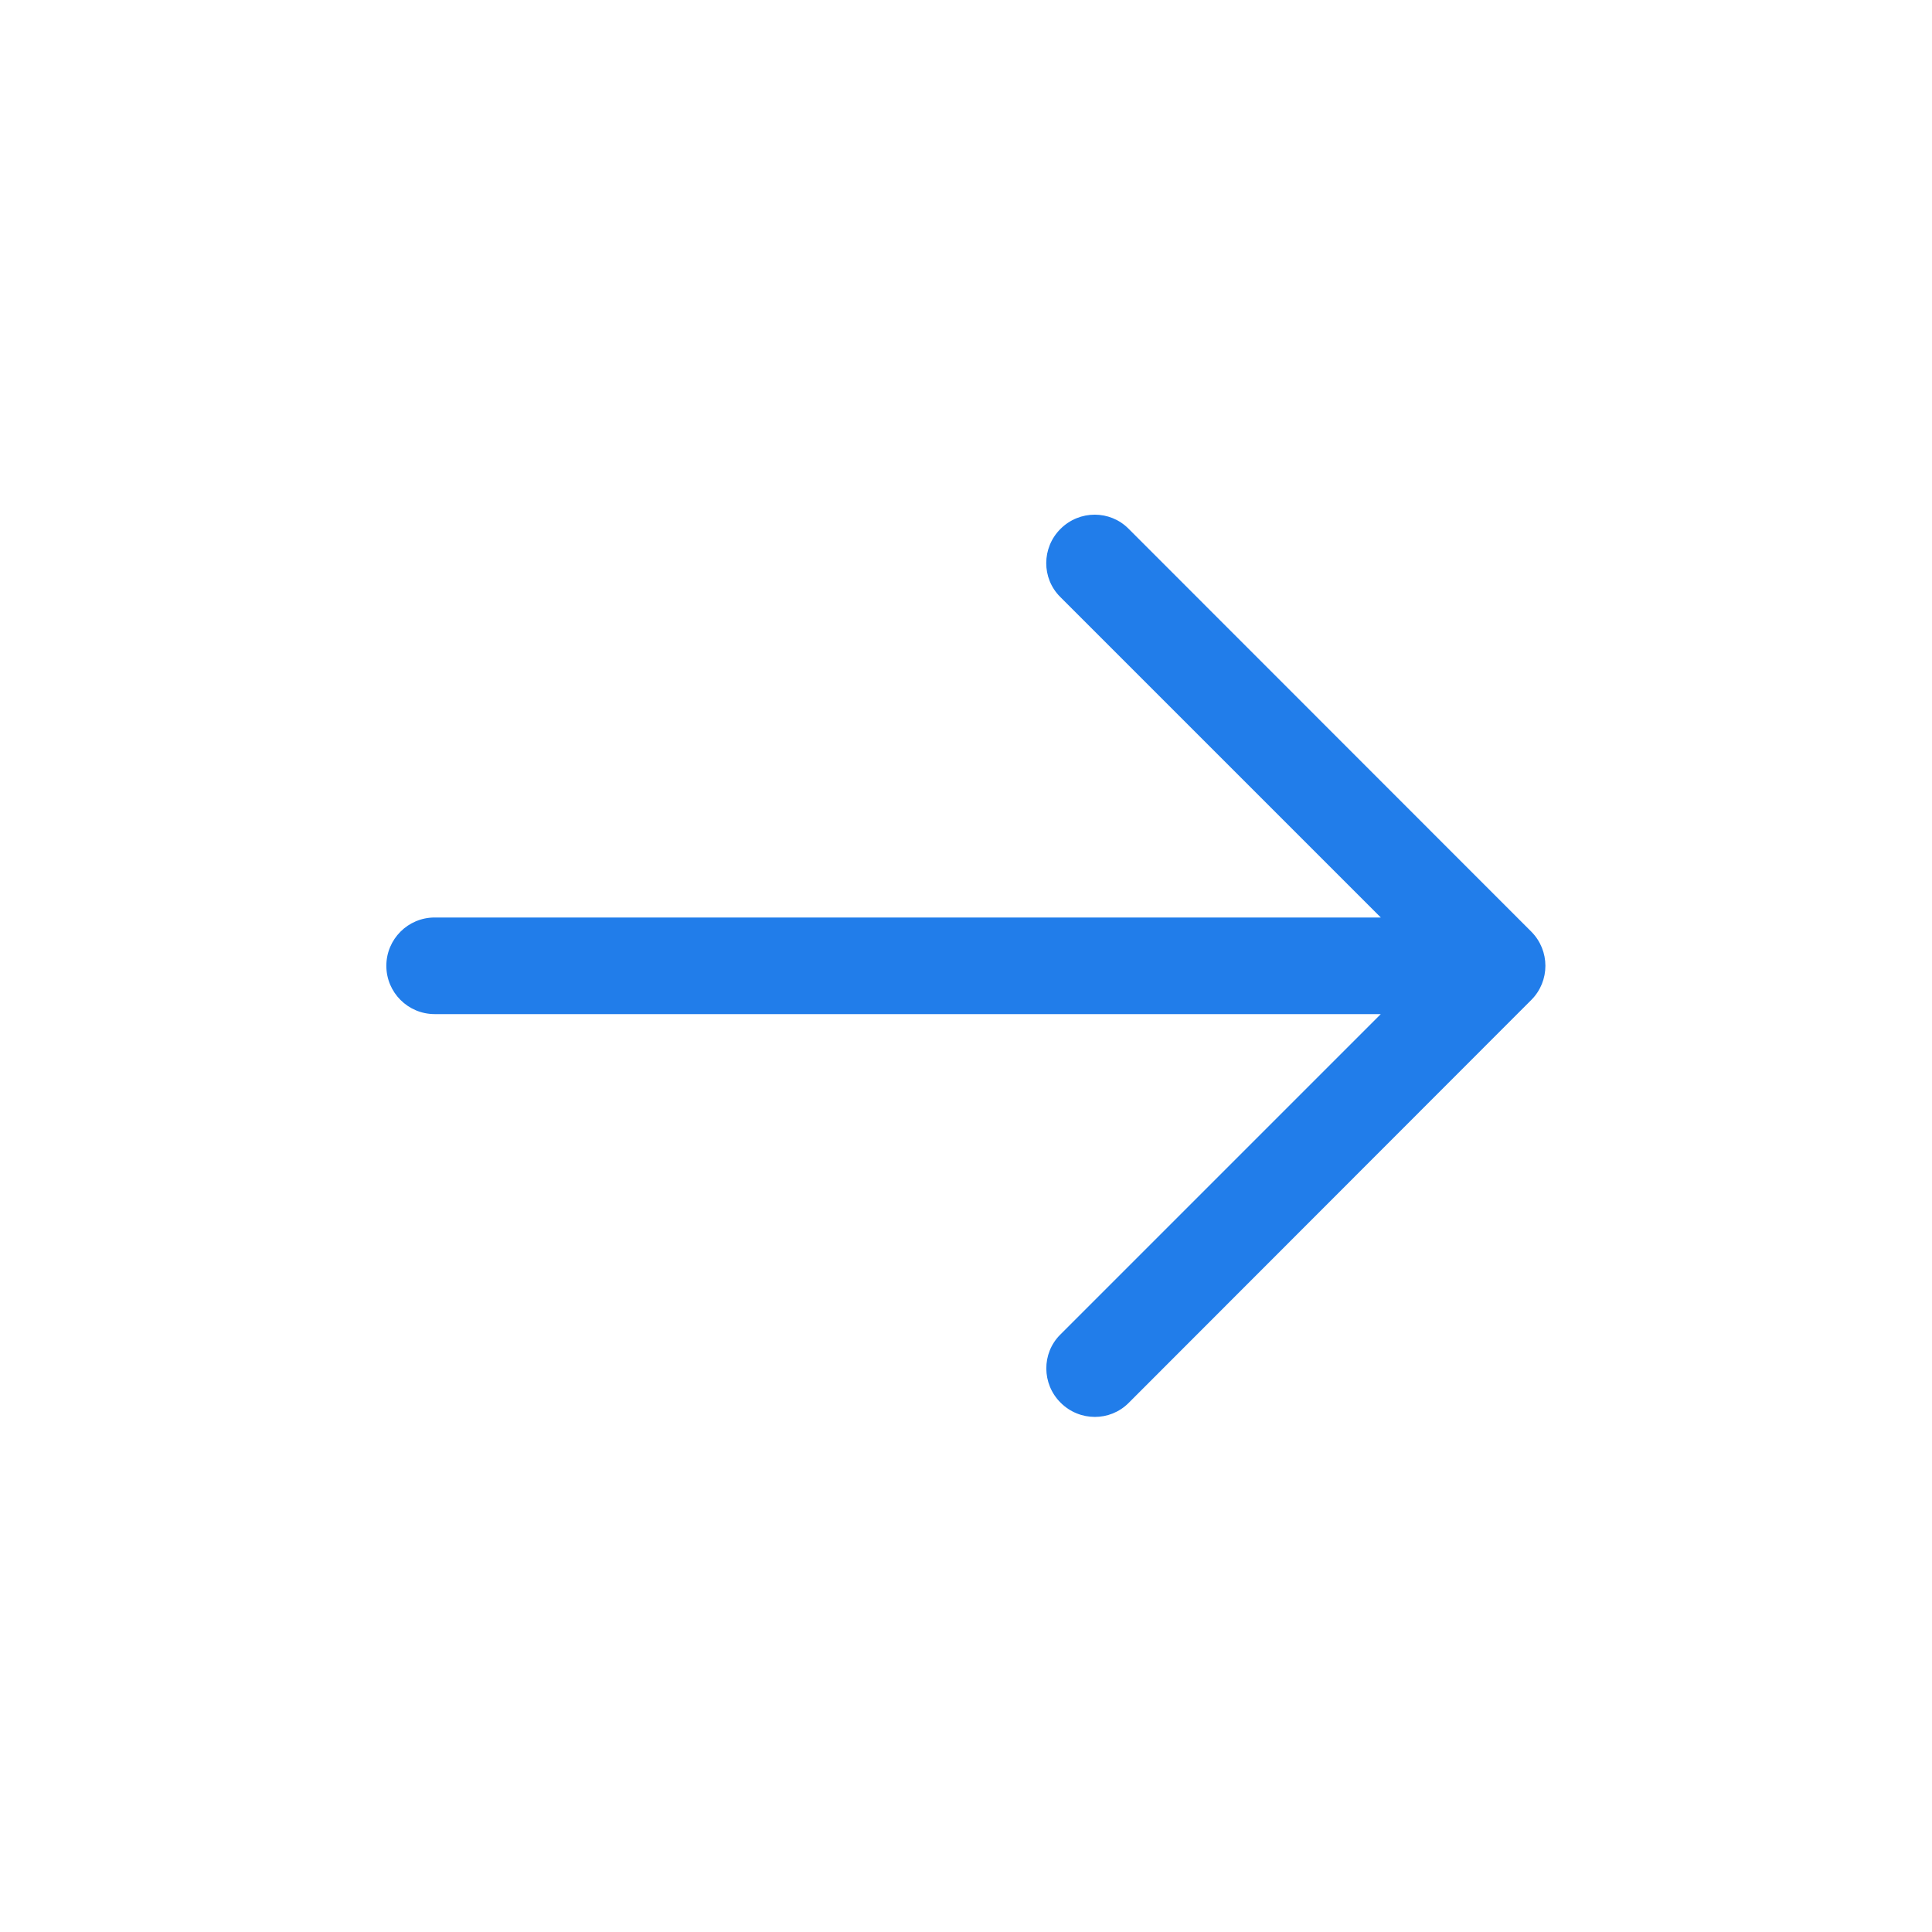 <svg xmlns="http://www.w3.org/2000/svg" xmlns:xlink="http://www.w3.org/1999/xlink" width="500" zoomAndPan="magnify" viewBox="0 0 375 375" height="500" preserveAspectRatio="xMidYMid meet" version="1.0"><path fill="#217dea" d="M 219.039 272.336 C 219.039 272.336 275.301 216.023 297.227 194.086 C 299.051 192.262 299.961 189.863 299.961 187.461 C 299.961 185.062 299.051 182.676 297.227 180.836 C 275.312 158.914 219.039 102.613 219.039 102.613 C 217.238 100.801 214.863 99.898 212.488 99.898 C 210.074 99.898 207.676 100.824 205.836 102.664 C 202.176 106.312 202.148 112.238 205.789 115.863 L 268.012 178.086 L 84.363 178.086 C 79.188 178.086 74.988 182.289 74.988 187.461 C 74.988 192.637 79.188 196.836 84.363 196.836 L 268.012 196.836 L 205.773 259.074 C 202.164 262.688 202.199 268.602 205.852 272.25 C 207.699 274.102 210.113 275.023 212.512 275.023 C 214.887 275.023 217.238 274.125 219.039 272.336 Z M 219.039 272.336 " fill-opacity="1" fill-rule="nonzero"/></svg>